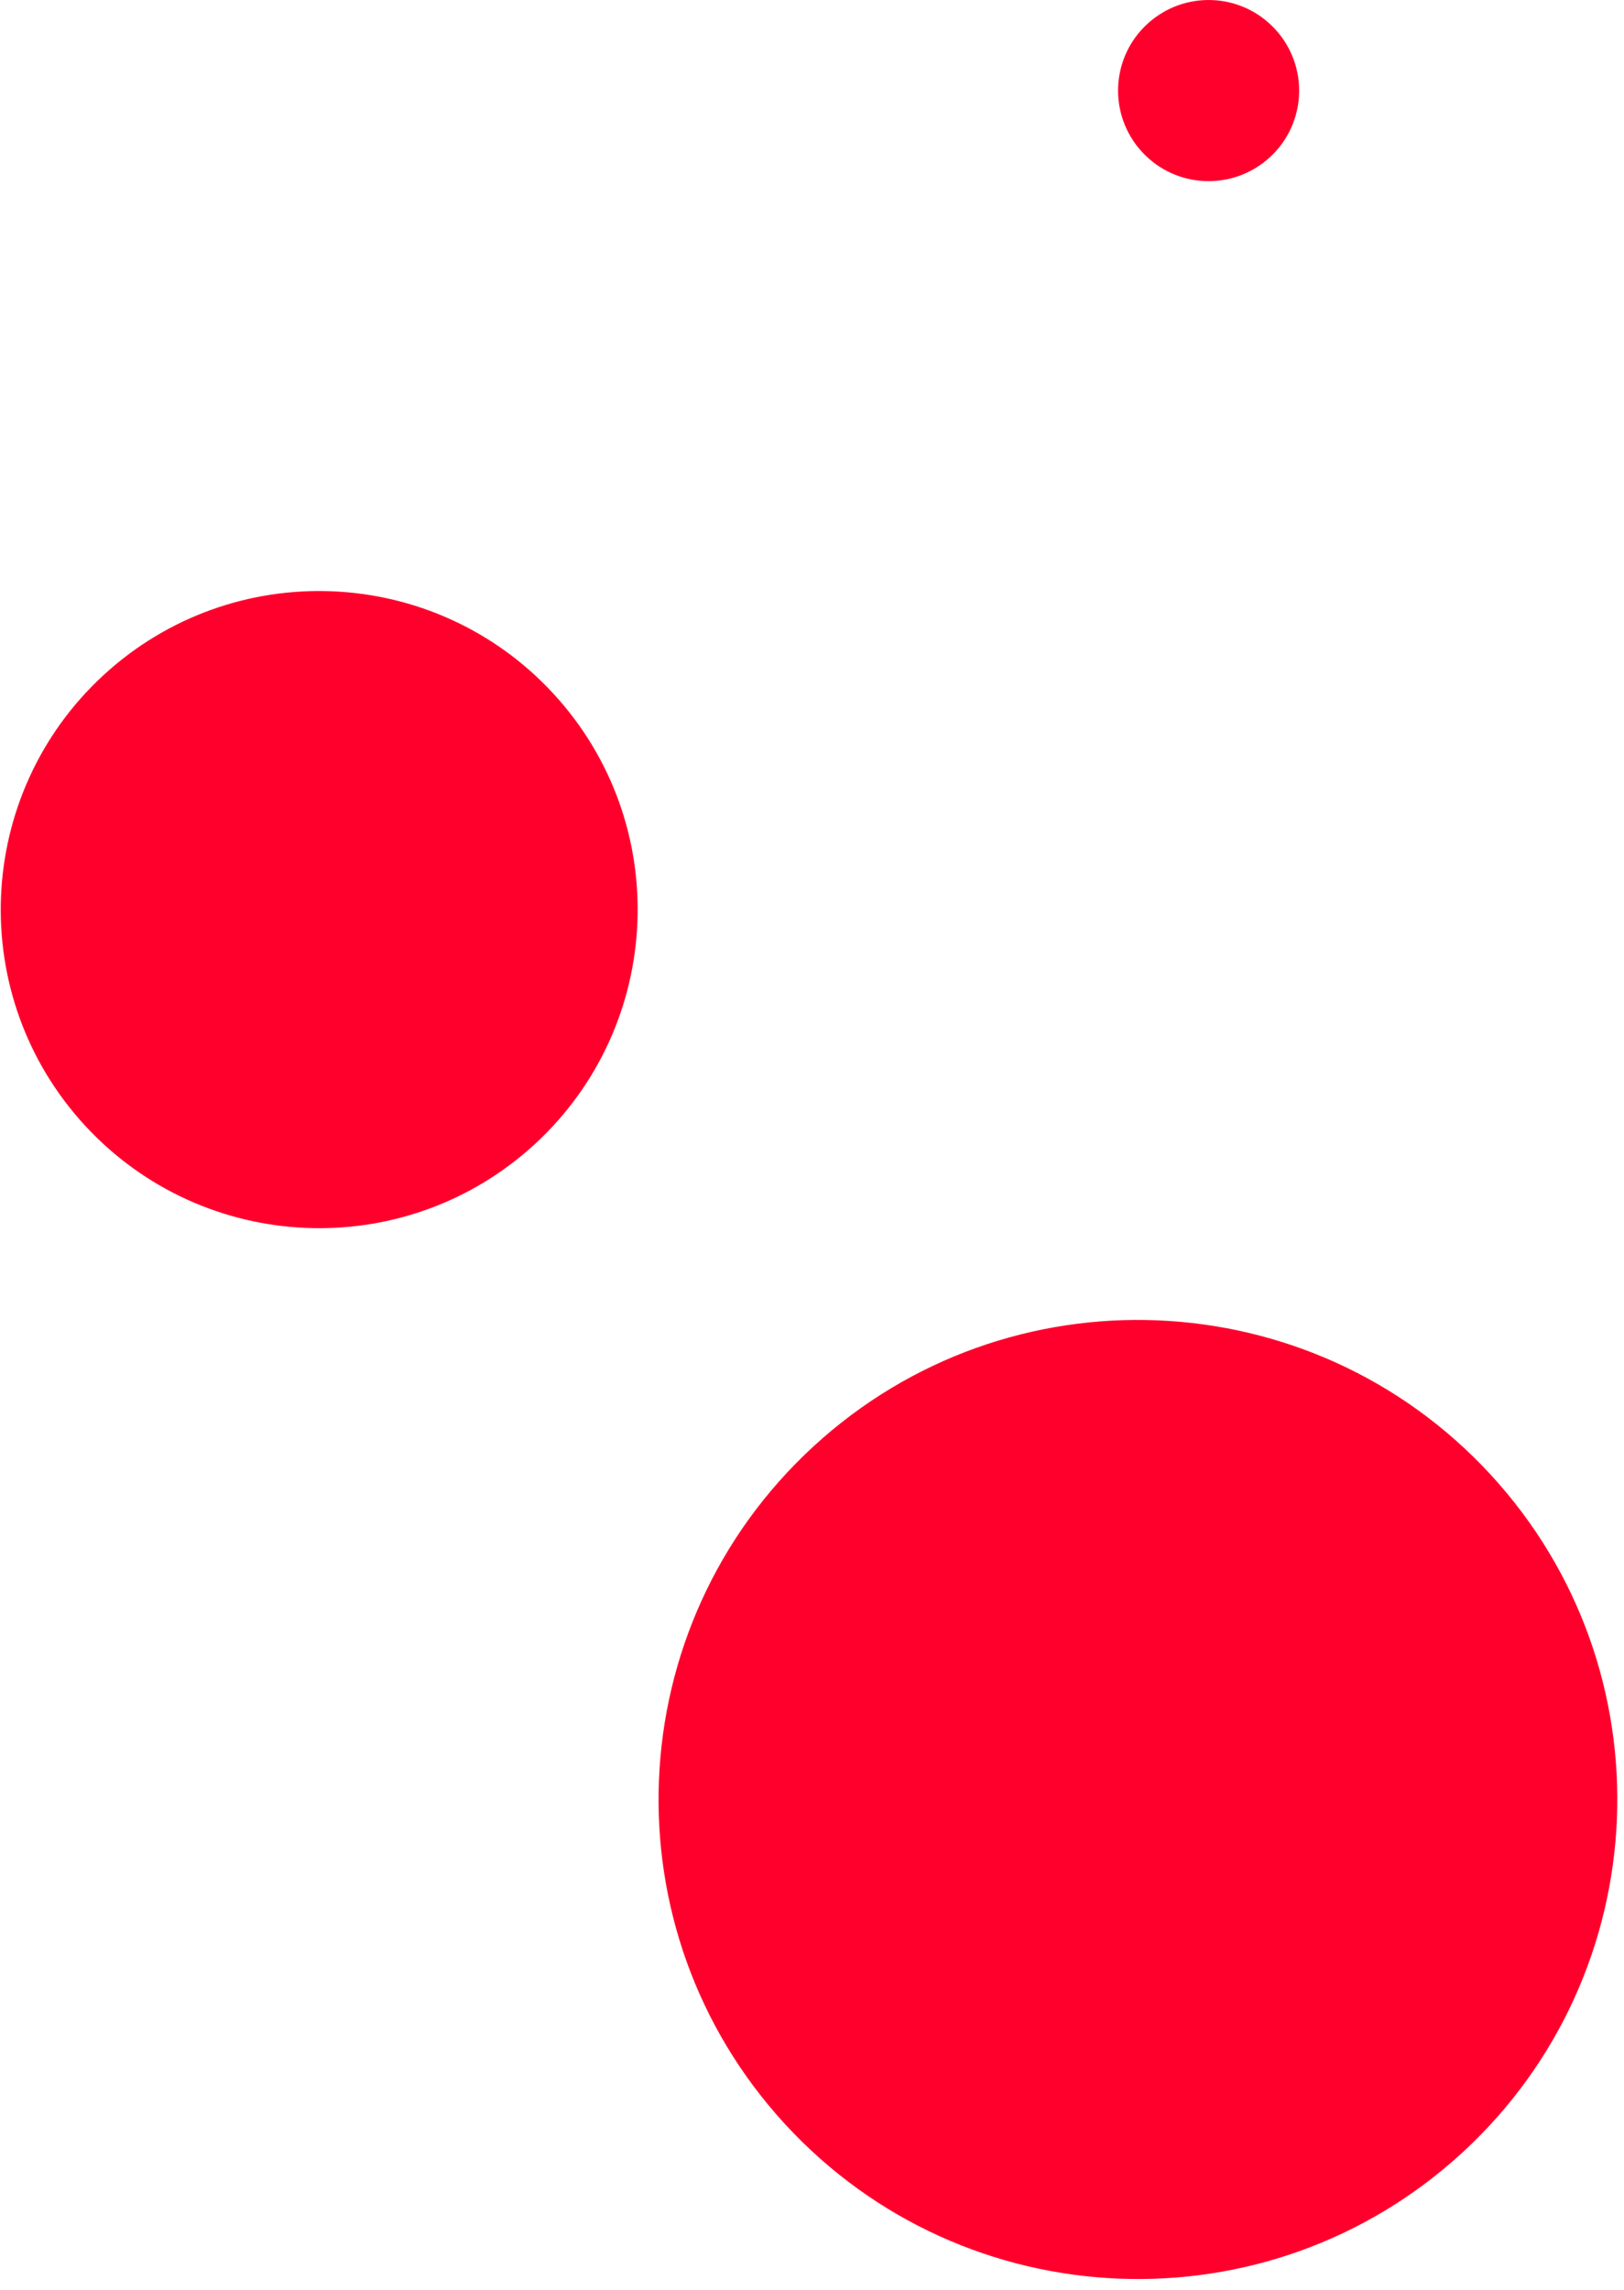 <svg width="105" height="148" viewBox="0 0 105 148" fill="none" xmlns="http://www.w3.org/2000/svg">
<g clip-path="url(#clip0_17_559)">
<path d="M52.578 93.5C65.168 81.91 84.778 82.72 96.378 95.31C107.968 107.9 107.158 127.51 94.568 139.11C81.978 150.7 62.368 149.89 50.768 137.3C39.178 124.71 39.988 105.1 52.578 93.5Z" fill="#FF002C"/>
<path d="M6.688 43.64C15.058 35.94 28.078 36.48 35.788 44.84C43.488 53.21 42.948 66.23 34.588 73.94C26.218 81.64 13.198 81.1 5.488 72.74C-2.212 64.37 -1.672 51.35 6.688 43.64Z" fill="#FF002C"/>
<path d="M74.178 1.55C76.558 -0.64 80.258 -0.49 82.448 1.89C84.638 4.27 84.488 7.97 82.108 10.16C79.728 12.35 76.028 12.2 73.838 9.82C71.648 7.44 71.798 3.74 74.178 1.55Z" fill="#FF002C"/>
</g>
<defs>
<clipPath id="clip0_17_559">
<rect width="104.53" height="147.3" fill="white" transform="translate(0.038)"/>
</clipPath>
</defs>
</svg>
